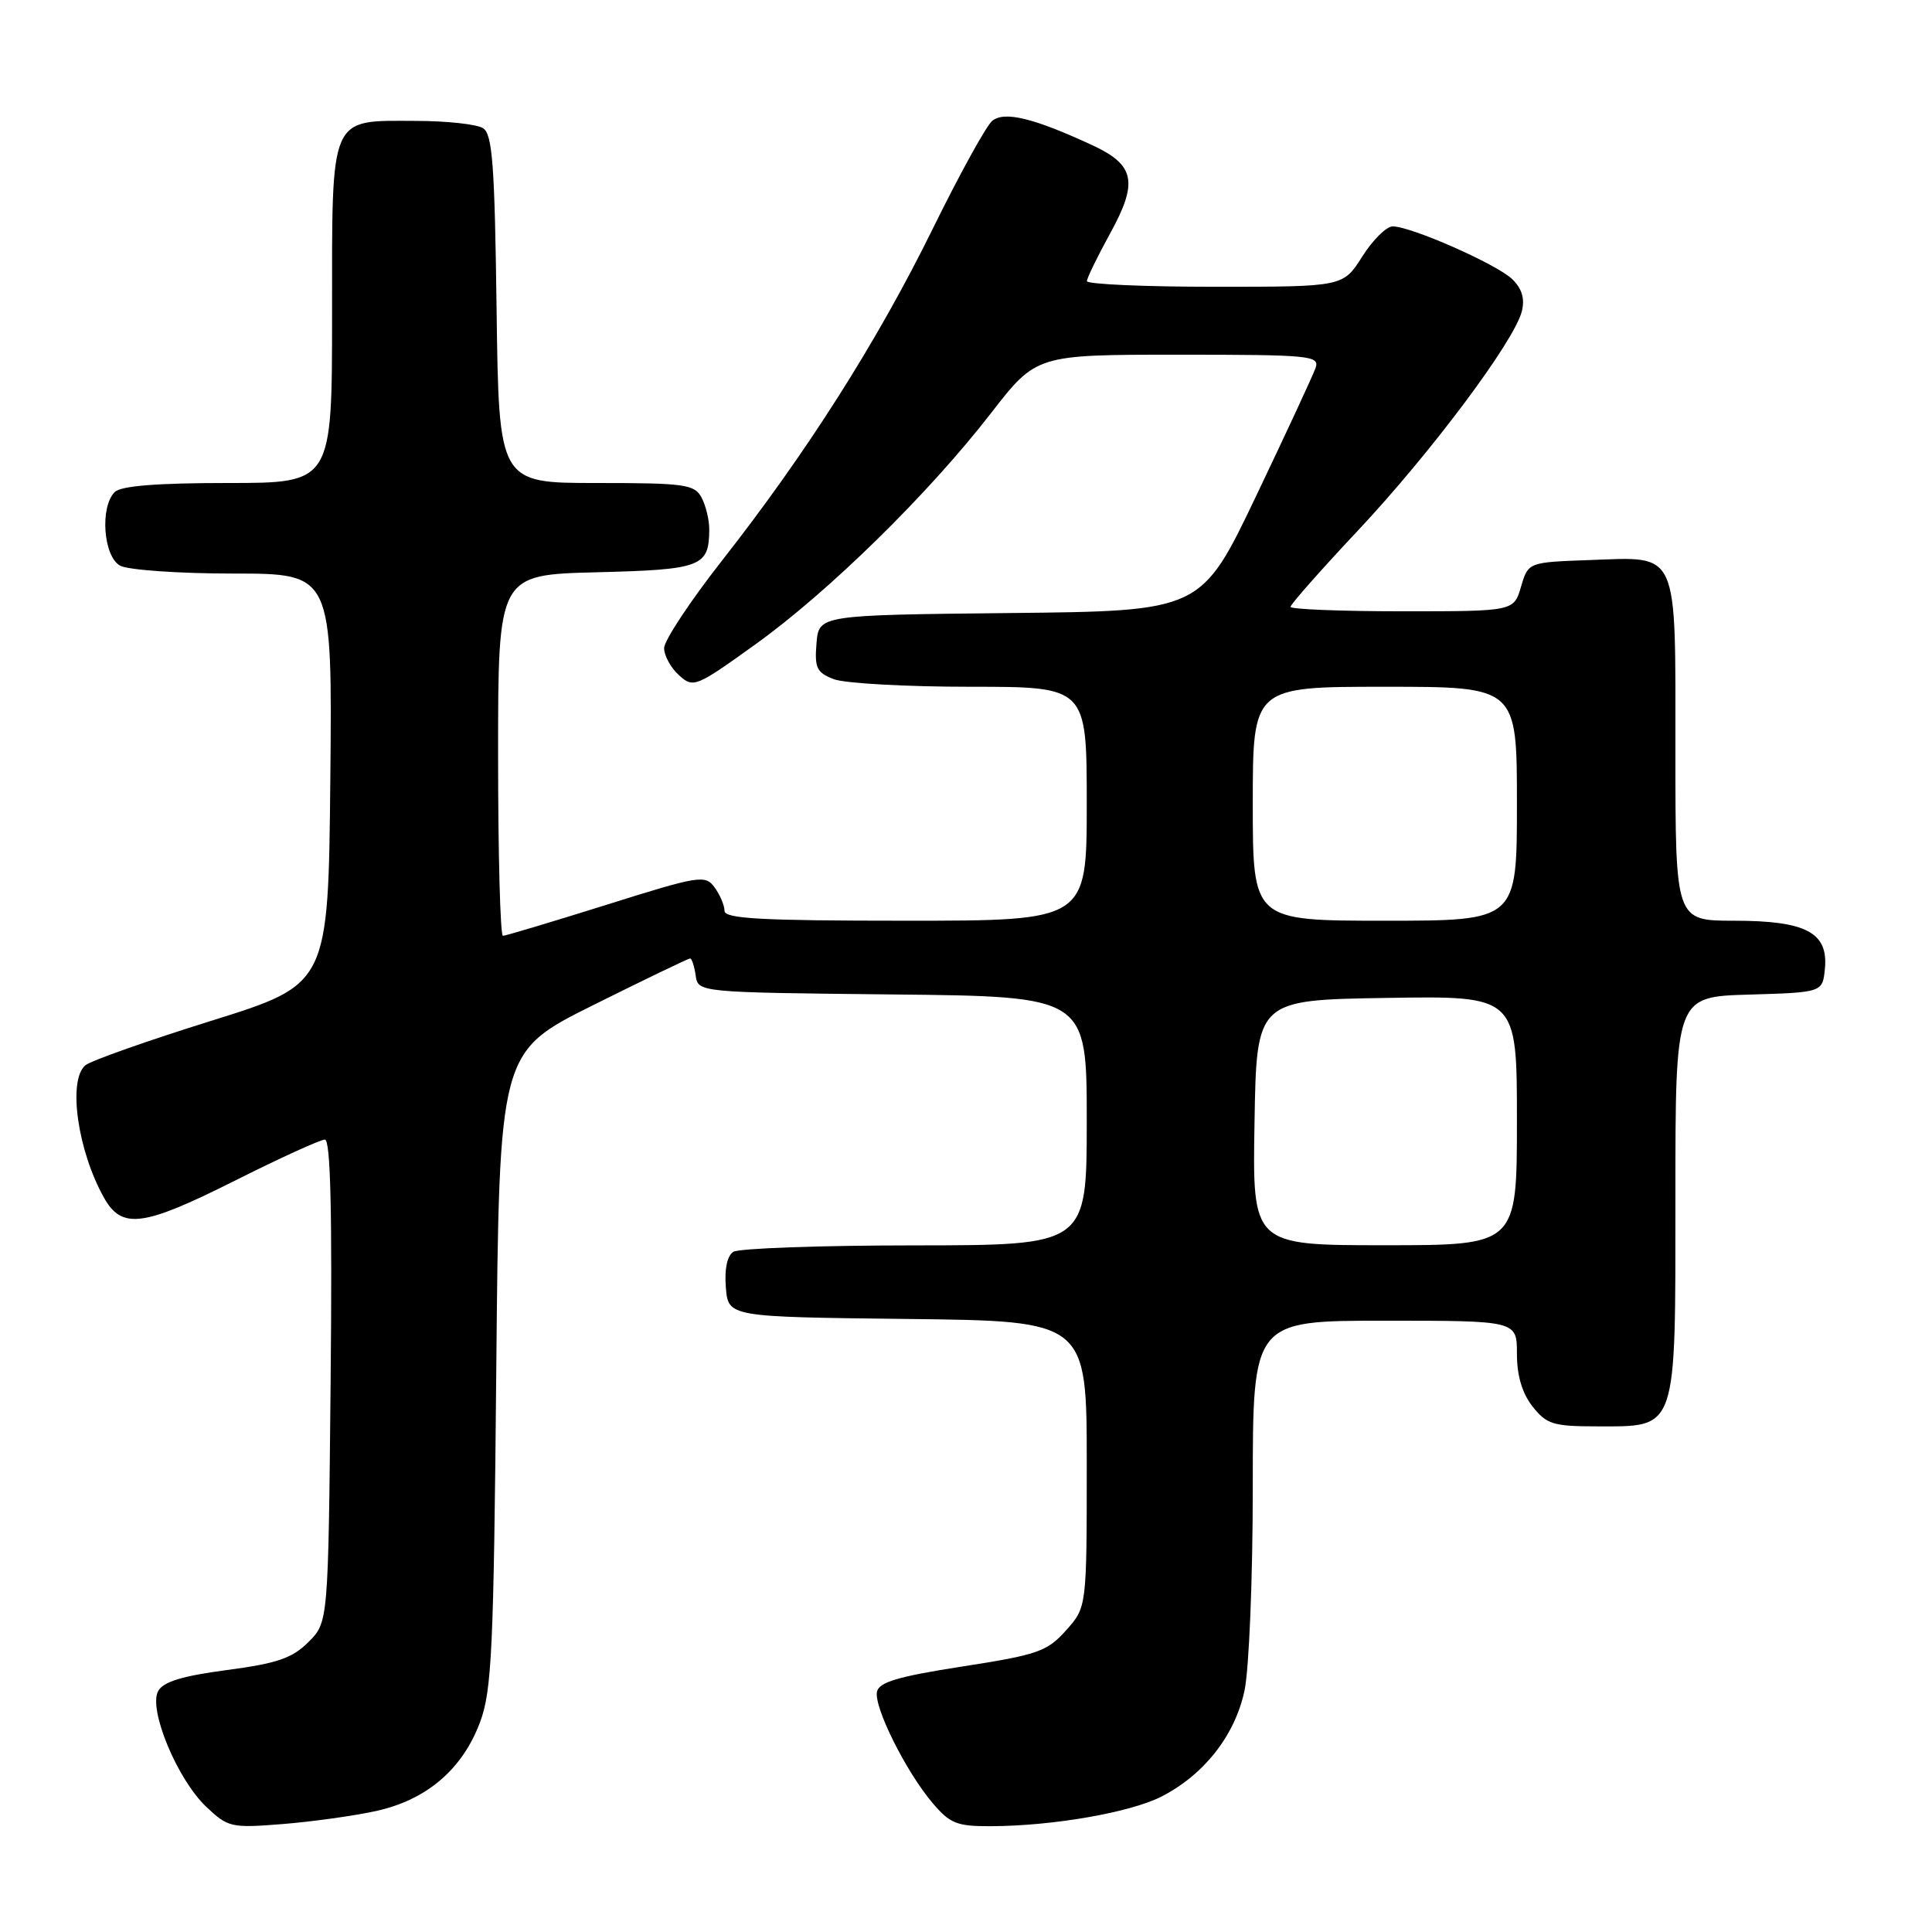 <?xml version="1.0" encoding="UTF-8" standalone="no"?>
<!DOCTYPE svg PUBLIC "-//W3C//DTD SVG 1.1//EN" "http://www.w3.org/Graphics/SVG/1.1/DTD/svg11.dtd" >
<svg xmlns="http://www.w3.org/2000/svg" xmlns:xlink="http://www.w3.org/1999/xlink" version="1.1" viewBox="0 0 256 256">
 <g >
 <path fill="currentColor"
d=" M 49.83 239.97 C 56.52 238.50 61.26 234.46 63.60 228.22 C 65.17 224.04 65.42 218.65 65.76 181.44 C 66.15 139.39 66.15 139.39 78.59 133.19 C 85.42 129.79 91.21 127.00 91.44 127.00 C 91.67 127.00 92.00 128.01 92.18 129.25 C 92.50 131.50 92.50 131.50 118.25 131.77 C 144.00 132.03 144.00 132.03 144.00 148.52 C 144.00 165.00 144.00 165.00 121.25 165.02 C 108.74 165.02 97.91 165.41 97.18 165.87 C 96.35 166.39 95.98 168.16 96.18 170.60 C 96.50 174.50 96.50 174.50 120.25 174.77 C 144.00 175.04 144.00 175.04 144.00 194.00 C 144.00 212.97 144.00 212.97 141.25 216.04 C 138.75 218.84 137.50 219.27 127.51 220.82 C 118.95 222.15 116.45 222.90 116.20 224.18 C 115.81 226.25 120.01 234.68 123.53 238.86 C 125.88 241.64 126.77 242.00 131.34 241.98 C 139.51 241.95 149.75 240.17 153.89 238.06 C 159.54 235.17 163.63 229.97 164.90 224.03 C 165.51 221.18 166.00 209.14 166.00 196.95 C 166.00 175.00 166.00 175.00 183.50 175.00 C 201.00 175.00 201.00 175.00 201.00 179.37 C 201.00 182.27 201.69 184.61 203.07 186.37 C 204.93 188.72 205.82 189.00 211.57 189.00 C 222.32 189.00 222.00 189.94 222.00 158.54 C 222.00 132.07 222.00 132.07 231.75 131.79 C 241.50 131.50 241.50 131.50 241.81 128.35 C 242.27 123.56 239.31 122.00 229.78 122.00 C 222.00 122.00 222.00 122.00 222.00 99.57 C 222.00 72.54 222.56 73.79 210.64 74.21 C 202.50 74.50 202.50 74.50 201.54 77.75 C 200.59 81.00 200.59 81.00 185.79 81.00 C 177.66 81.00 171.00 80.73 171.00 80.41 C 171.00 80.08 175.03 75.52 179.96 70.27 C 189.61 59.99 200.66 45.21 201.65 41.25 C 202.07 39.58 201.67 38.25 200.38 36.99 C 198.33 35.01 186.99 30.00 184.54 30.00 C 183.71 30.00 181.89 31.80 180.50 34.00 C 177.97 38.00 177.97 38.00 160.99 38.00 C 151.64 38.00 144.01 37.66 144.02 37.25 C 144.03 36.84 145.40 34.03 147.06 31.00 C 150.84 24.15 150.40 21.87 144.76 19.25 C 136.95 15.63 133.08 14.69 131.47 16.02 C 130.67 16.69 127.12 23.14 123.57 30.36 C 116.25 45.25 106.90 59.97 95.67 74.28 C 91.45 79.66 88.00 84.88 88.00 85.88 C 88.00 86.87 88.88 88.49 89.97 89.47 C 91.87 91.19 92.18 91.07 100.11 85.37 C 109.85 78.37 123.02 65.45 131.31 54.75 C 137.32 47.00 137.32 47.00 156.13 47.00 C 173.61 47.00 174.89 47.12 174.32 48.75 C 173.99 49.71 170.44 57.35 166.44 65.73 C 159.16 80.97 159.16 80.97 133.83 81.23 C 108.50 81.50 108.50 81.50 108.19 85.25 C 107.92 88.51 108.22 89.13 110.50 90.00 C 111.95 90.55 120.08 91.00 128.57 91.00 C 144.00 91.00 144.00 91.00 144.00 106.50 C 144.00 122.00 144.00 122.00 120.00 122.00 C 100.89 122.00 96.00 121.73 96.00 120.69 C 96.00 119.97 95.41 118.58 94.69 117.59 C 93.45 115.89 92.69 116.01 80.33 119.90 C 73.15 122.15 66.99 124.00 66.64 124.00 C 66.29 124.00 66.00 113.24 66.00 100.08 C 66.00 76.16 66.00 76.16 79.04 75.83 C 92.95 75.48 93.95 75.10 93.98 70.18 C 93.99 68.91 93.53 67.00 92.96 65.93 C 92.02 64.18 90.76 64.00 79.02 64.00 C 66.10 64.00 66.10 64.00 65.80 40.96 C 65.55 21.80 65.25 17.76 64.00 16.98 C 63.17 16.46 59.16 16.02 55.08 16.02 C 43.56 15.99 44.00 14.98 44.00 41.65 C 44.00 64.00 44.00 64.00 30.20 64.00 C 20.80 64.00 16.02 64.38 15.20 65.20 C 13.21 67.19 13.70 73.77 15.93 74.96 C 17.00 75.53 23.76 76.00 30.95 76.00 C 44.03 76.00 44.03 76.00 43.77 103.21 C 43.50 130.41 43.50 130.41 28.07 135.24 C 19.58 137.89 12.04 140.55 11.32 141.15 C 8.95 143.11 10.28 152.50 13.80 158.74 C 16.14 162.90 18.96 162.54 30.85 156.58 C 36.96 153.51 42.45 151.00 43.05 151.00 C 43.80 151.00 44.03 160.55 43.81 182.98 C 43.50 214.96 43.50 214.96 40.87 217.58 C 38.73 219.72 36.73 220.41 30.06 221.29 C 24.11 222.08 21.62 222.84 20.95 224.09 C 19.65 226.52 23.49 235.76 27.30 239.38 C 30.20 242.14 30.62 242.24 37.41 241.70 C 41.31 241.39 46.90 240.61 49.83 239.97 Z  M 166.23 148.75 C 166.50 132.50 166.50 132.50 183.75 132.23 C 201.00 131.95 201.00 131.95 201.00 148.48 C 201.00 165.00 201.00 165.00 183.48 165.00 C 165.95 165.00 165.95 165.00 166.23 148.75 Z  M 166.00 106.50 C 166.00 91.00 166.00 91.00 183.50 91.00 C 201.00 91.00 201.00 91.00 201.00 106.50 C 201.00 122.00 201.00 122.00 183.50 122.00 C 166.00 122.00 166.00 122.00 166.00 106.50 Z "/>
</g>
</svg>
